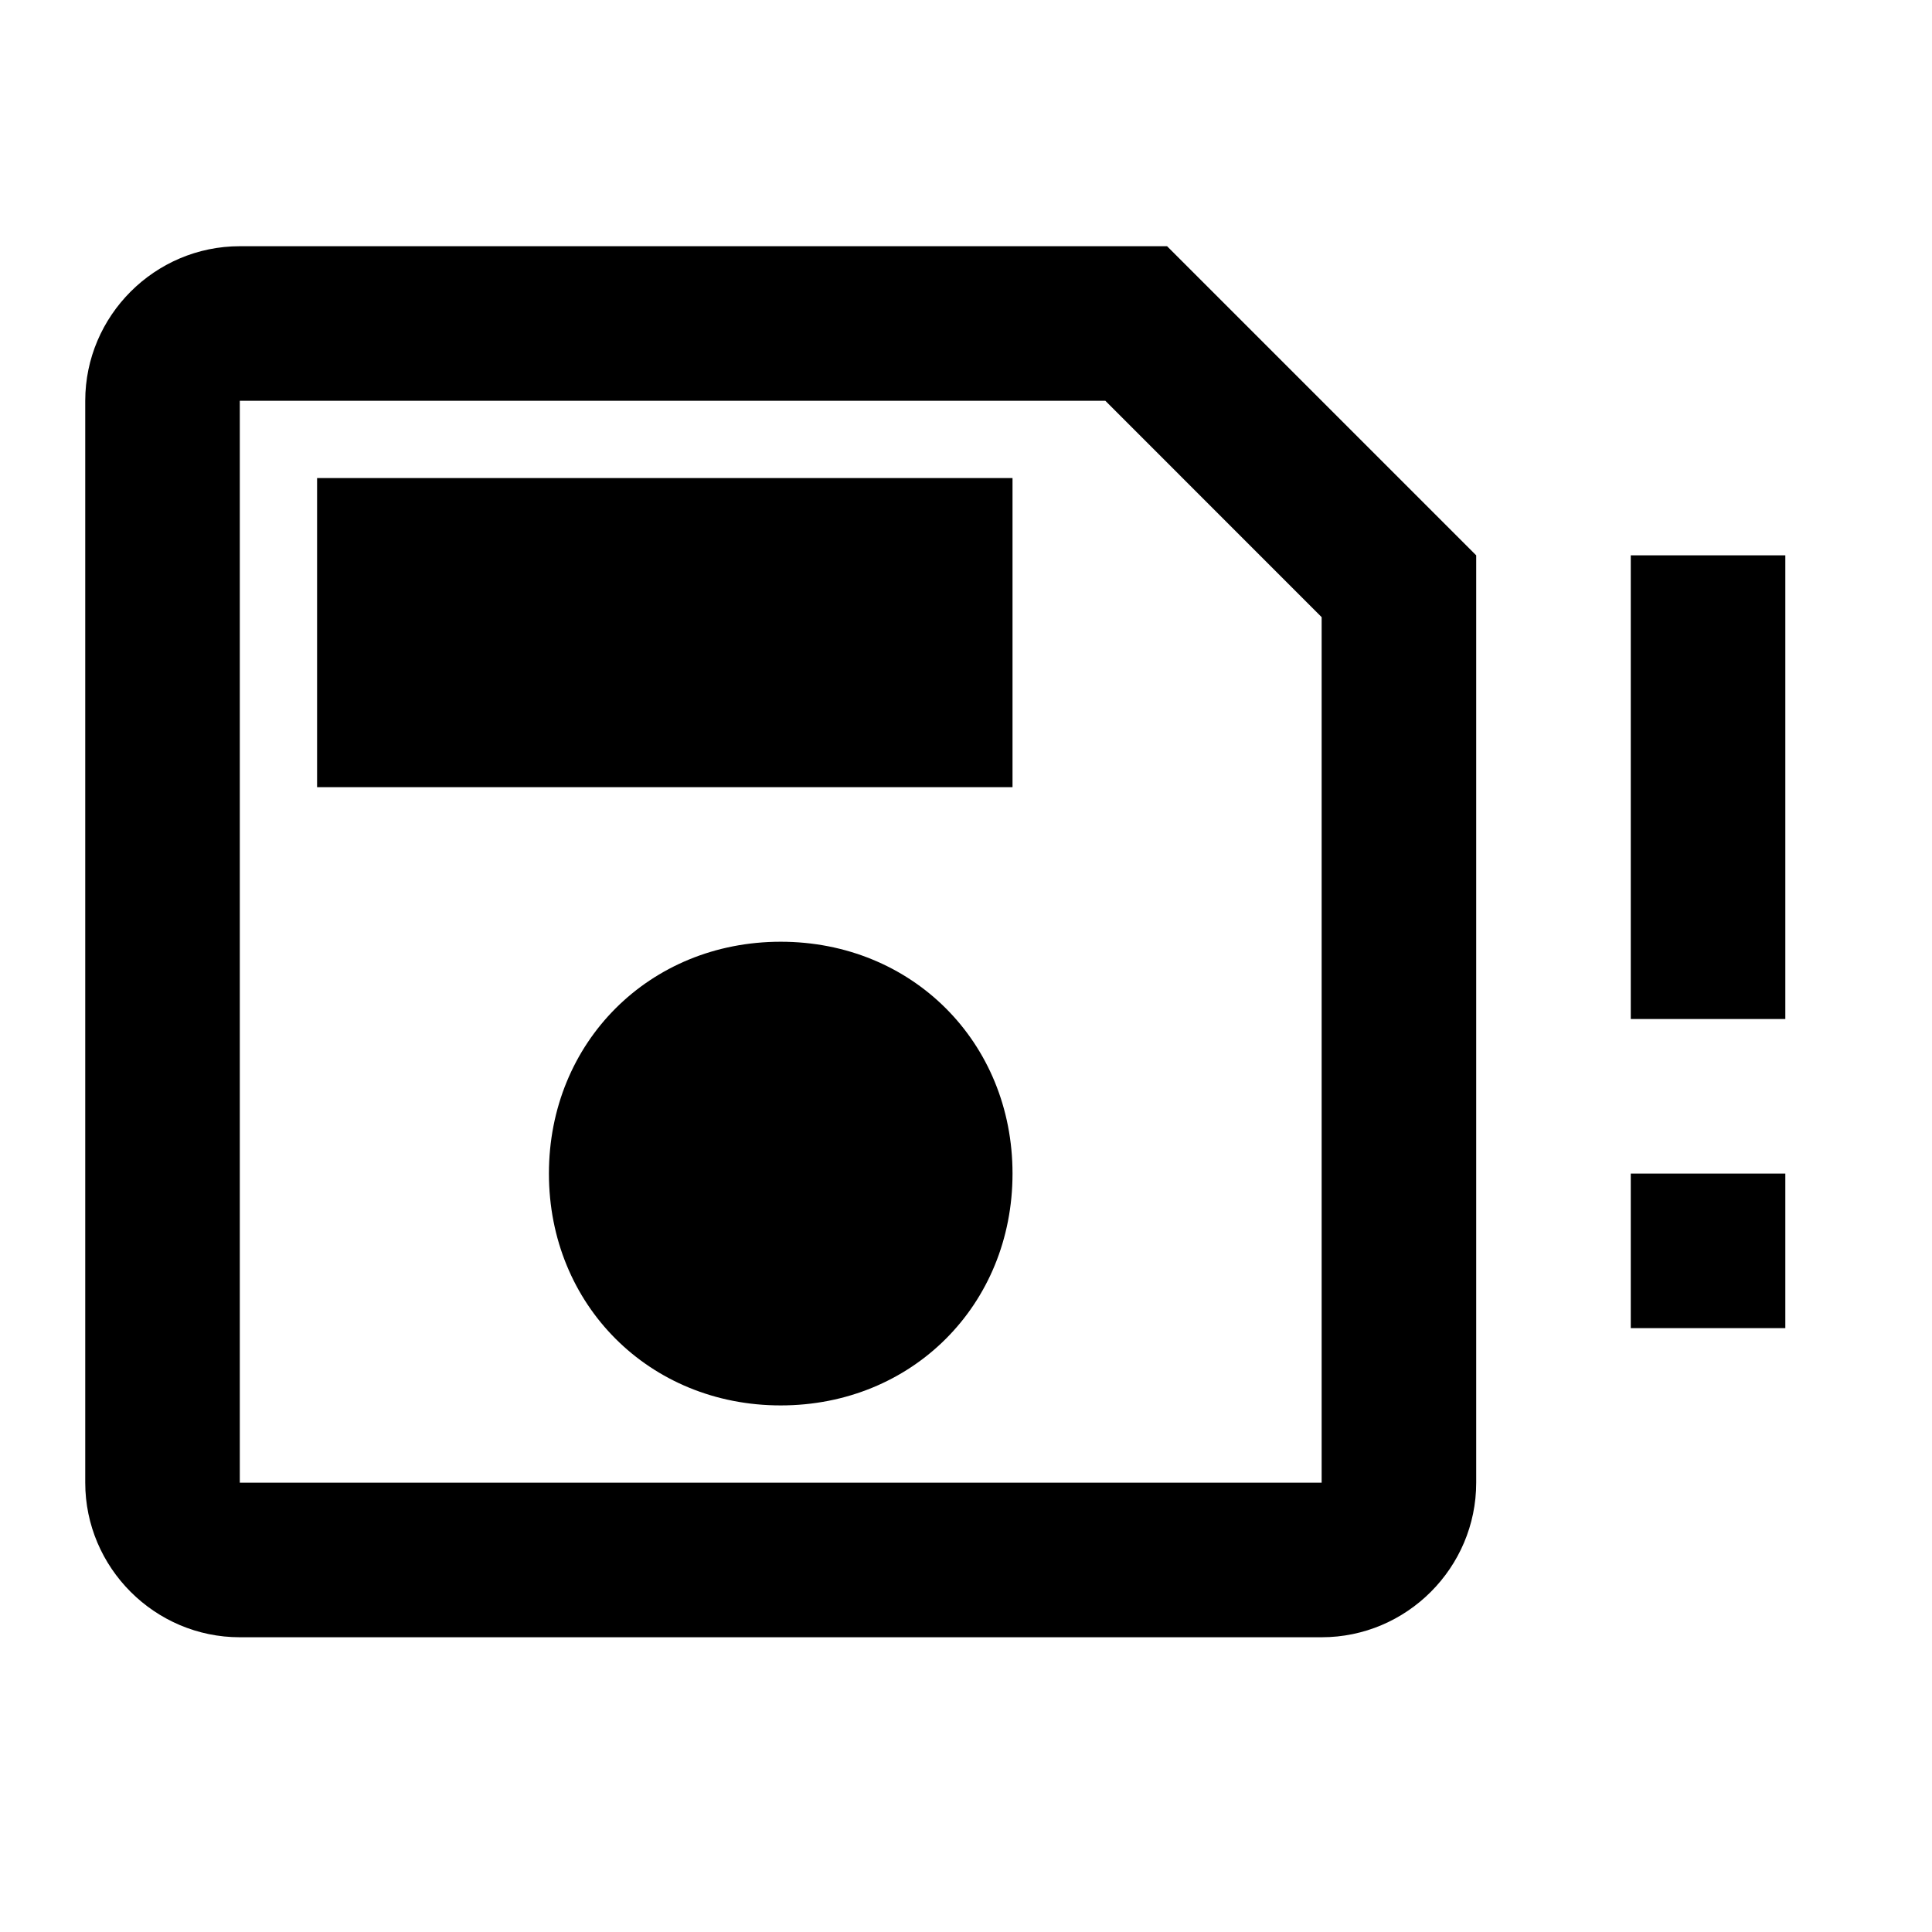 <svg width="25" height="25" viewBox="0 0 25 25" fill="none" xmlns="http://www.w3.org/2000/svg">
<path d="M15.102 3.186H3.103C2.003 3.186 1.103 4.086 1.103 5.186V19.186C1.103 20.286 2.003 21.186 3.103 21.186H17.102C18.203 21.186 19.102 20.286 19.102 19.186V7.186L15.102 3.186ZM17.102 19.186H3.103V5.186H14.303L17.102 7.986V19.186ZM10.102 12.186C8.403 12.186 7.103 13.486 7.103 15.186C7.103 16.886 8.403 18.186 10.102 18.186C11.803 18.186 13.102 16.886 13.102 15.186C13.102 13.486 11.803 12.186 10.102 12.186ZM4.103 6.186H13.102V10.186H4.103V6.186ZM23.102 13.186H21.102V7.186H23.102V13.186ZM23.102 17.186H21.102V15.186H23.102V17.186Z" fill="currentColor"/>
</svg>

